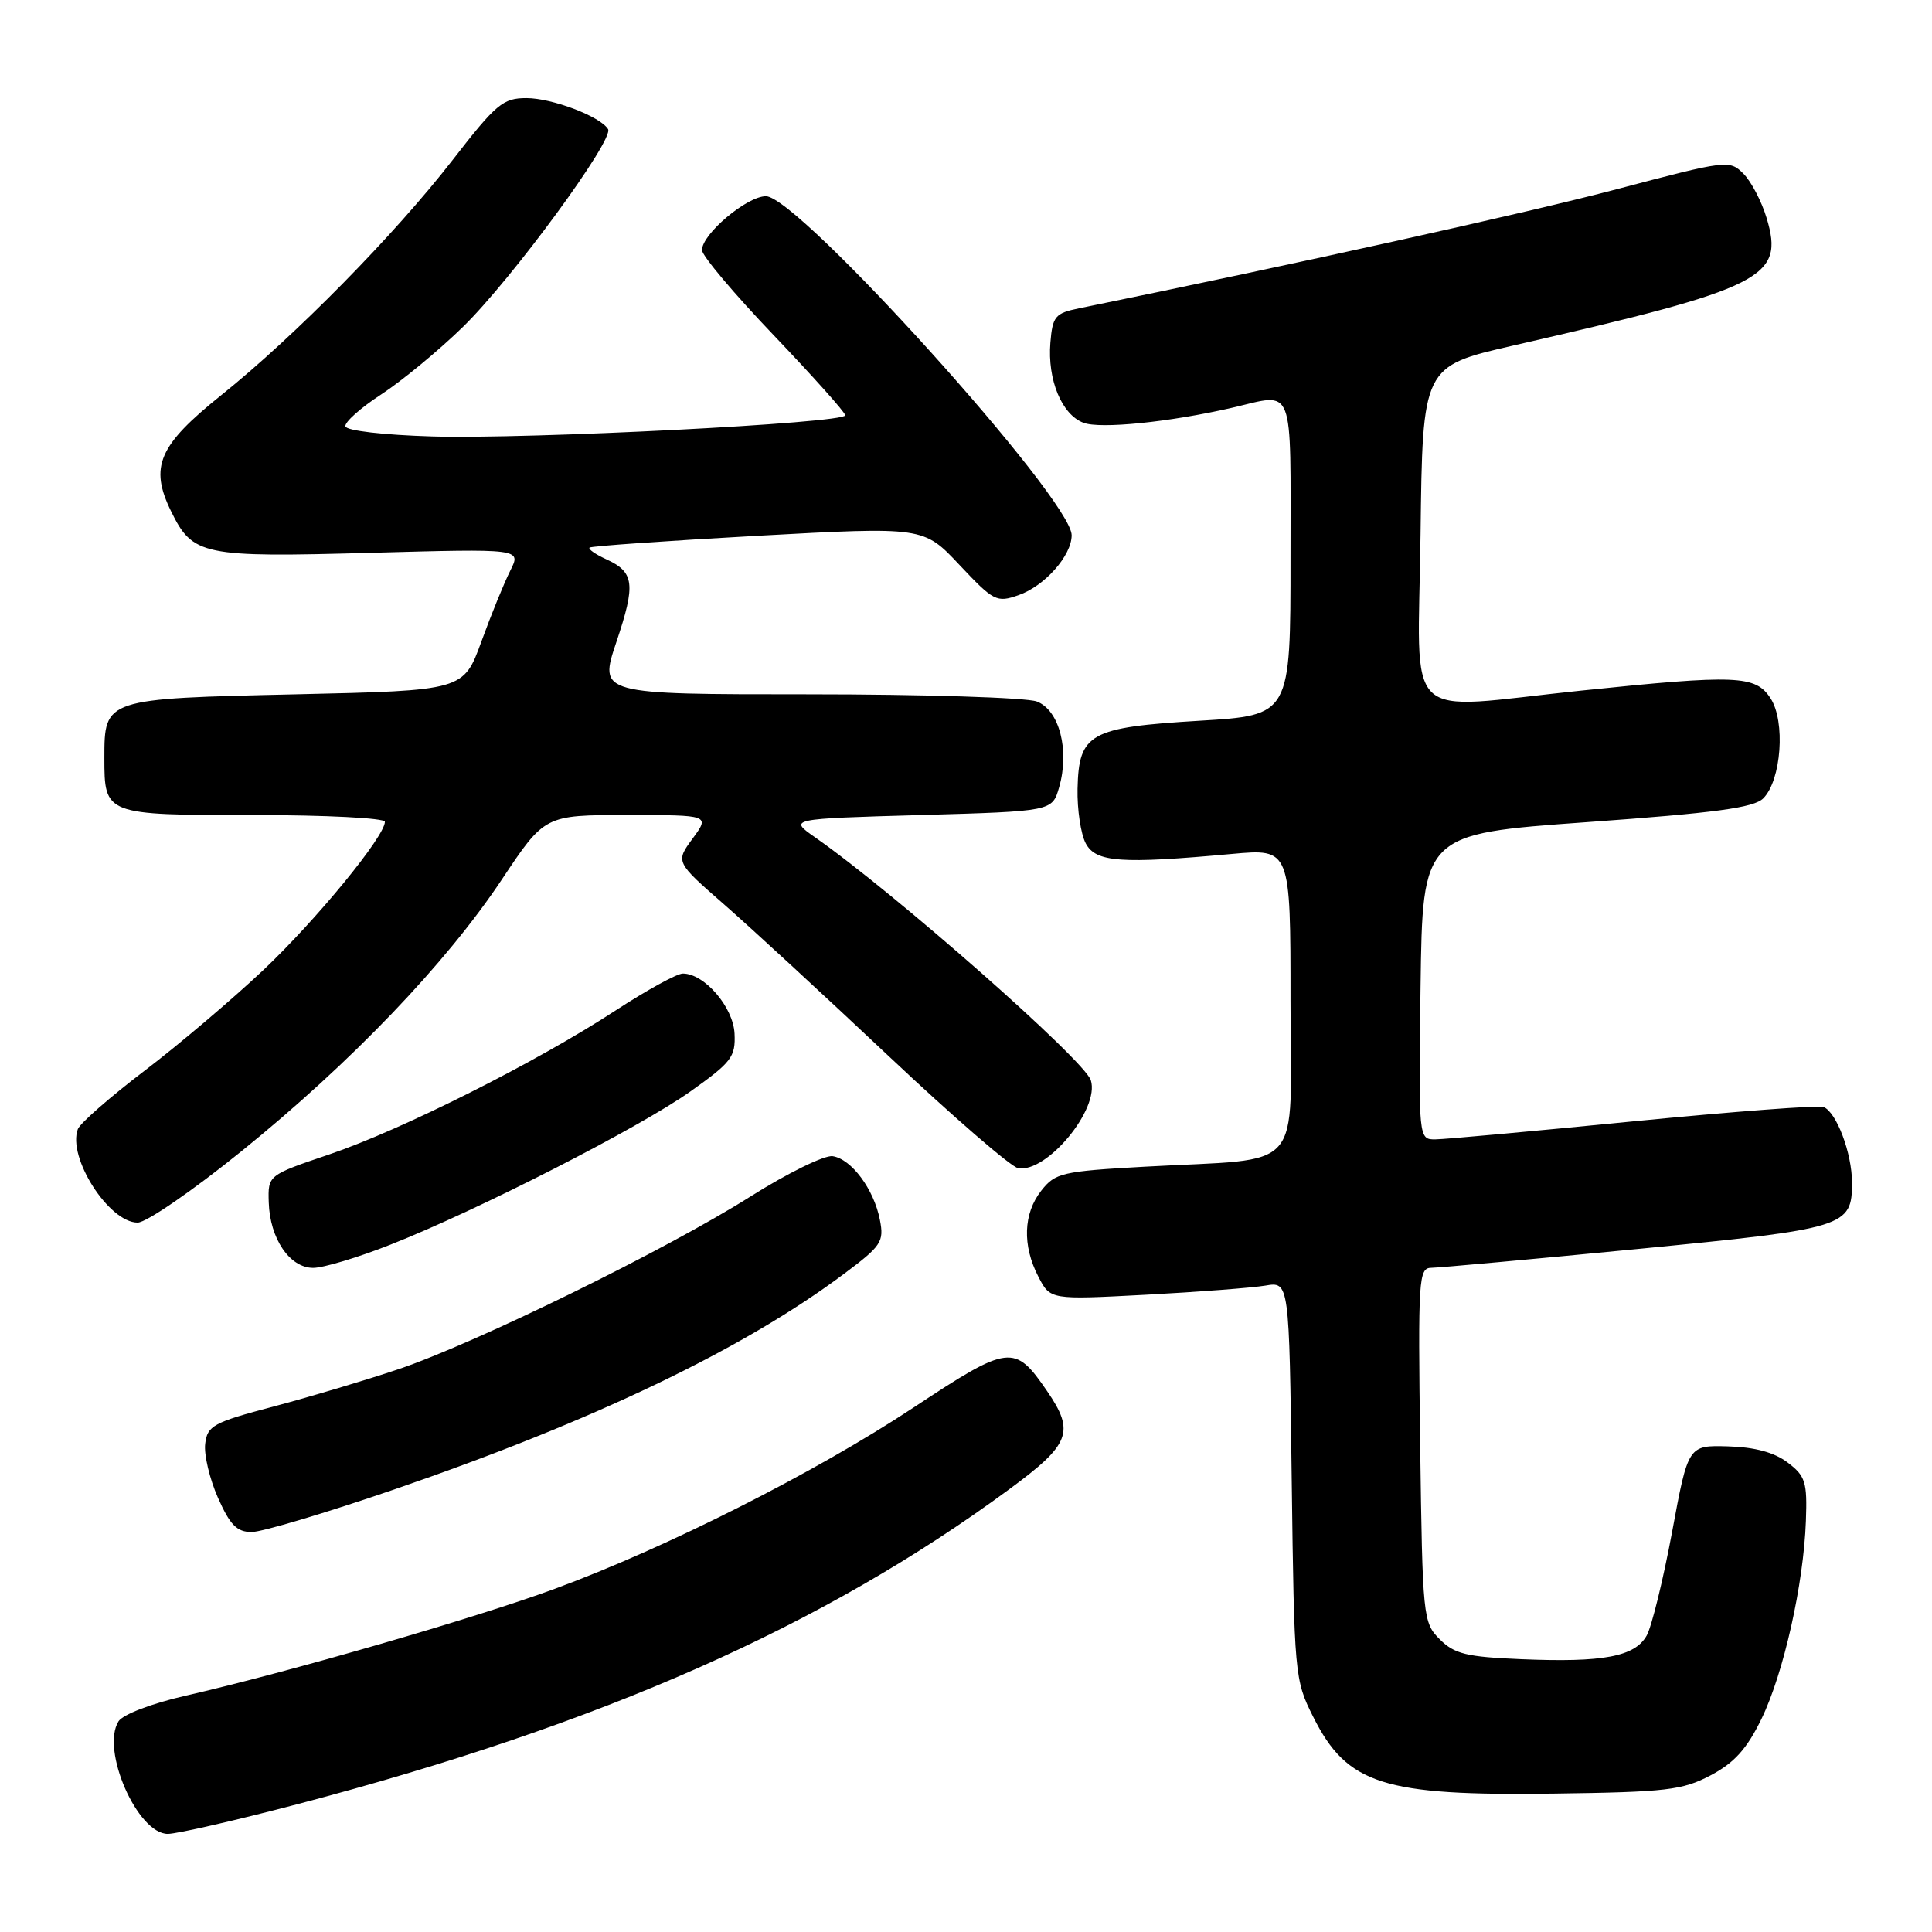 <?xml version="1.0" encoding="UTF-8" standalone="no"?>
<!DOCTYPE svg PUBLIC "-//W3C//DTD SVG 1.1//EN" "http://www.w3.org/Graphics/SVG/1.1/DTD/svg11.dtd" >
<svg xmlns="http://www.w3.org/2000/svg" xmlns:xlink="http://www.w3.org/1999/xlink" version="1.1" viewBox="0 0 256 256">
 <g >
 <path fill="currentColor"
d=" M 39.50 239.04 C 79.86 228.41 109.08 215.48 133.75 197.32 C 141.82 191.38 142.45 189.74 138.76 184.35 C 134.43 178.03 133.74 178.12 121.00 186.54 C 108.01 195.12 88.35 205.06 73.50 210.53 C 63.09 214.37 38.24 221.57 24.59 224.69 C 20.08 225.72 16.27 227.18 15.70 228.09 C 13.34 231.89 18.21 243.00 22.24 243.00 C 23.48 242.99 31.25 241.21 39.50 239.04 Z  M 226.67 235.24 C 229.80 233.59 231.46 231.75 233.40 227.77 C 236.34 221.73 238.99 209.92 239.29 201.53 C 239.48 196.37 239.23 195.57 236.87 193.79 C 235.11 192.45 232.52 191.75 228.97 191.65 C 223.69 191.50 223.69 191.50 221.56 203.00 C 220.38 209.32 218.87 215.49 218.20 216.71 C 216.64 219.51 212.45 220.31 201.57 219.85 C 194.32 219.55 192.72 219.16 190.78 217.22 C 188.56 215.01 188.49 214.36 188.18 191.47 C 187.89 169.34 187.97 168.00 189.68 167.99 C 190.68 167.98 202.96 166.86 216.96 165.50 C 244.65 162.80 245.40 162.57 245.40 156.70 C 245.40 152.81 243.34 147.34 241.62 146.68 C 240.96 146.43 229.64 147.29 216.46 148.58 C 203.28 149.88 191.48 150.96 190.23 150.97 C 187.96 151.00 187.96 151.00 188.23 130.75 C 188.50 110.50 188.50 110.50 210.28 108.94 C 227.30 107.72 232.40 107.03 233.64 105.79 C 236.04 103.39 236.61 95.58 234.60 92.52 C 232.61 89.47 230.13 89.37 209.50 91.51 C 185.38 94.01 187.92 96.48 188.23 70.77 C 188.50 48.54 188.50 48.54 200.50 45.79 C 233.79 38.16 236.46 36.81 234.09 28.90 C 233.43 26.69 232.04 24.04 231.01 23.01 C 229.17 21.17 228.81 21.22 214.34 25.04 C 202.52 28.17 172.32 34.86 143.00 40.85 C 139.81 41.50 139.47 41.91 139.18 45.41 C 138.78 50.32 140.68 54.93 143.56 56.02 C 145.79 56.87 154.97 55.94 163.26 54.03 C 171.64 52.09 171.00 50.46 171.00 73.89 C 171.00 94.78 171.00 94.78 158.97 95.50 C 144.37 96.38 142.95 97.17 142.78 104.51 C 142.72 107.26 143.21 110.52 143.87 111.76 C 145.21 114.26 148.48 114.50 163.25 113.15 C 171.00 112.45 171.00 112.45 171.00 132.64 C 171.00 155.87 173.18 153.39 151.73 154.59 C 140.72 155.20 139.83 155.41 137.98 157.76 C 135.59 160.79 135.44 165.03 137.59 169.17 C 139.17 172.23 139.17 172.23 151.84 171.56 C 158.80 171.19 165.92 170.64 167.66 170.35 C 170.83 169.81 170.83 169.81 171.16 196.15 C 171.49 221.93 171.55 222.61 174.00 227.48 C 178.50 236.46 183.28 237.98 206.00 237.66 C 220.80 237.46 222.93 237.21 226.67 235.24 Z  M 52.12 197.40 C 78.67 188.28 98.49 178.78 111.85 168.78 C 116.79 165.09 117.16 164.54 116.59 161.64 C 115.80 157.58 112.83 153.58 110.33 153.20 C 109.25 153.04 104.34 155.45 99.43 158.55 C 88.31 165.58 63.05 177.97 52.79 181.43 C 48.54 182.86 41.12 185.08 36.29 186.36 C 28.26 188.48 27.47 188.91 27.19 191.31 C 27.01 192.75 27.78 195.97 28.88 198.46 C 30.48 202.07 31.39 203.00 33.35 203.00 C 34.70 203.00 43.15 200.48 52.12 197.40 Z  M 51.72 164.93 C 63.34 160.35 84.69 149.44 91.50 144.61 C 96.95 140.74 97.48 140.04 97.33 136.94 C 97.15 133.42 93.33 129.00 90.48 129.00 C 89.70 129.00 85.68 131.21 81.54 133.91 C 71.05 140.76 53.20 149.73 43.59 152.98 C 35.50 155.72 35.50 155.72 35.61 159.32 C 35.76 164.13 38.39 168.00 41.50 168.00 C 42.85 168.00 47.45 166.62 51.72 164.93 Z  M 32.00 152.54 C 46.55 140.77 59.07 127.70 66.49 116.55 C 72.18 108.00 72.18 108.00 83.12 108.00 C 94.06 108.00 94.06 108.00 91.78 111.11 C 89.50 114.21 89.50 114.21 95.97 119.86 C 99.52 122.96 109.36 132.03 117.82 140.00 C 126.28 147.97 133.97 154.63 134.91 154.79 C 138.71 155.45 145.75 146.93 144.54 143.14 C 143.70 140.48 118.59 118.36 108.00 110.95 C 104.50 108.50 104.50 108.50 121.96 108.00 C 139.43 107.50 139.43 107.50 140.34 104.32 C 141.75 99.40 140.37 94.09 137.38 92.95 C 136.00 92.43 122.38 92.00 107.11 92.00 C 79.35 92.00 79.35 92.00 81.67 85.08 C 84.26 77.37 84.06 75.81 80.32 74.10 C 78.90 73.45 77.91 72.76 78.12 72.56 C 78.33 72.36 88.37 71.66 100.44 70.99 C 122.38 69.79 122.38 69.79 127.14 74.86 C 131.67 79.67 132.06 79.88 134.96 78.86 C 138.42 77.66 142.00 73.62 142.00 70.92 C 142.00 66.16 105.78 26.00 101.49 26.00 C 98.96 26.00 92.99 31.04 93.02 33.15 C 93.03 33.89 97.30 38.96 102.52 44.42 C 107.73 49.88 112.00 54.65 112.00 55.03 C 112.00 56.07 70.10 58.21 57.25 57.83 C 50.84 57.64 45.90 57.07 45.77 56.50 C 45.64 55.95 47.78 54.04 50.52 52.26 C 53.26 50.47 58.13 46.45 61.35 43.31 C 67.83 36.98 81.41 18.47 80.57 17.11 C 79.53 15.42 73.15 13.00 69.76 13.00 C 66.64 13.00 65.74 13.76 59.96 21.22 C 52.28 31.11 39.12 44.50 29.32 52.36 C 21.00 59.03 19.78 61.85 22.67 67.75 C 25.54 73.61 26.81 73.87 49.16 73.25 C 69.08 72.70 69.08 72.70 67.62 75.60 C 66.82 77.19 65.09 81.42 63.79 85.00 C 61.42 91.50 61.42 91.50 39.24 92.00 C 13.86 92.57 13.83 92.58 13.83 100.42 C 13.83 107.98 13.88 108.00 33.62 108.00 C 43.18 108.00 51.00 108.40 51.00 108.89 C 51.00 110.82 41.94 121.87 34.89 128.54 C 30.79 132.40 23.71 138.41 19.15 141.88 C 14.59 145.35 10.62 148.83 10.32 149.60 C 8.89 153.33 14.42 162.00 18.24 162.00 C 19.38 162.00 25.57 157.74 32.00 152.54 Z "/>
</g>
</svg>